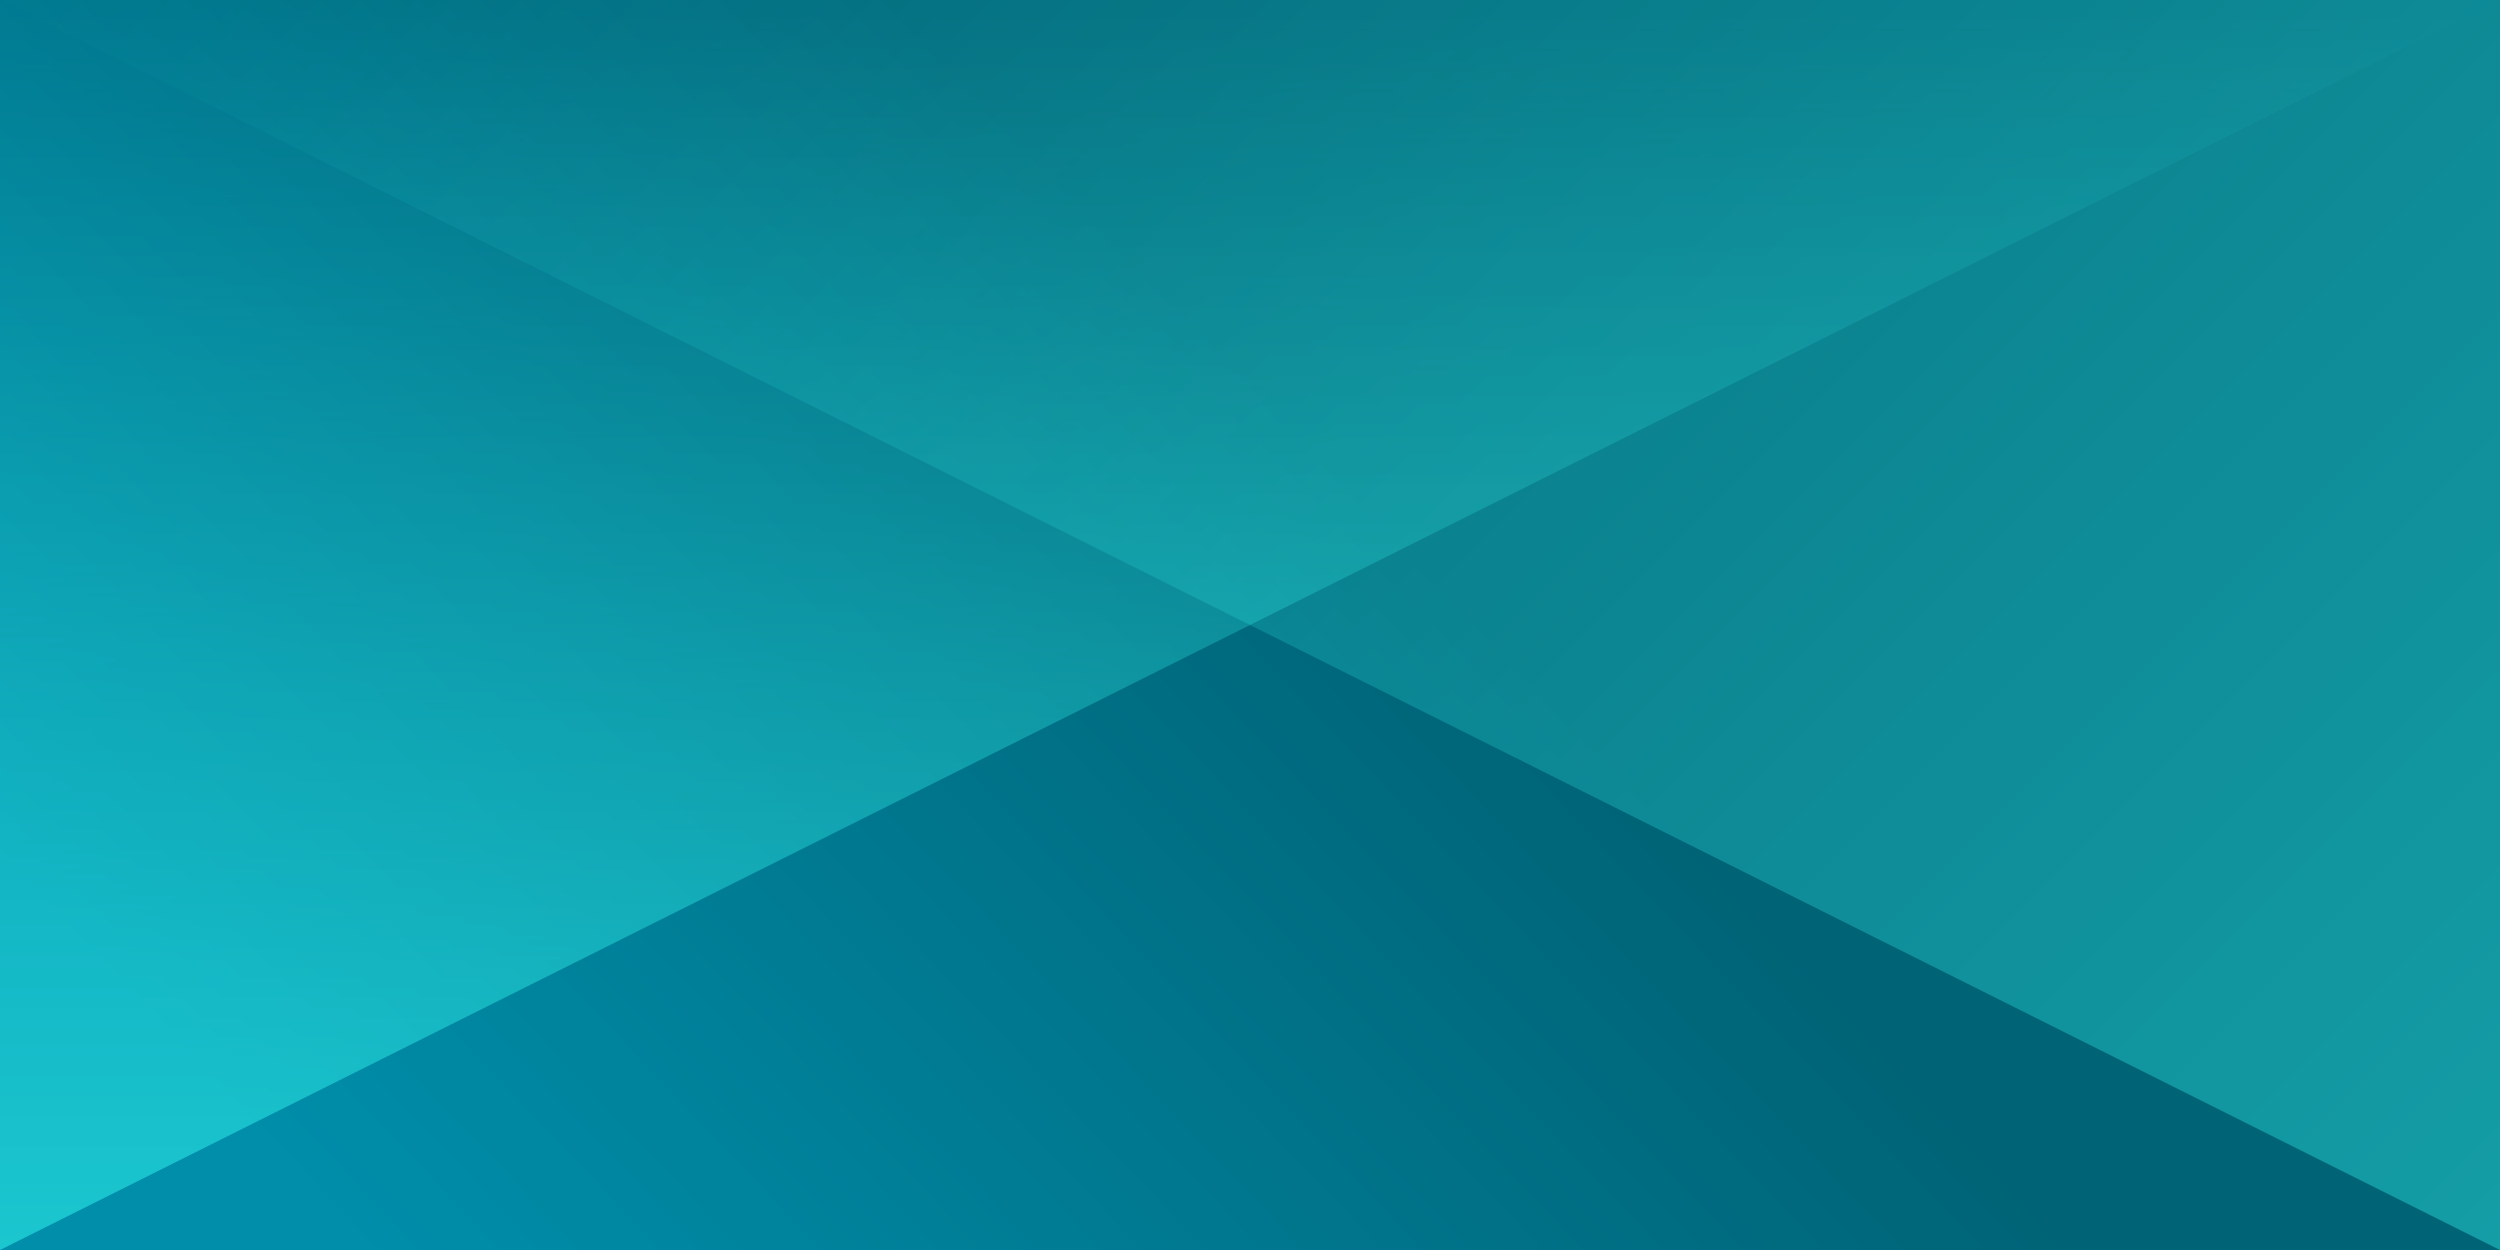 <?xml version="1.0" encoding="UTF-8" standalone="no"?>
<svg xmlns='http://www.w3.org/2000/svg' width='100%' height='100%' viewBox='0 0 2 1'>
    <defs>
        <linearGradient id='a' gradientUnits='userSpaceOnUse' x1='0' x2='0' y1='0' y2='1' gradientTransform='rotate(226,0.5,0.5)'>
            <stop offset='0' stop-color='#008EAA'/>
            <stop offset='1' stop-color='#006376'/>
        </linearGradient>
        <linearGradient id='b' gradientUnits='userSpaceOnUse' x1='0' y1='0' x2='0' y2='1' gradientTransform='rotate(0,0.5,0.5)'>
            <stop offset='0' stop-color='#36fff5' stop-opacity='0'/>
            <stop offset='1' stop-color='#36fff5' stop-opacity='1'/>
        </linearGradient>
        <linearGradient id='c' gradientUnits='userSpaceOnUse' x1='0' y1='0' x2='2' y2='2' gradientTransform='rotate(0,0.5,0.5)'>
            <stop offset='0' stop-color='#36fff5' stop-opacity='0'/>
            <stop offset='1' stop-color='#36fff5' stop-opacity='1'/>
        </linearGradient>
    </defs>
    <rect x='0' y='0' fill='url(#a)' width='2' height='1'/>
    <g fill-opacity='0.5'>
        <polygon fill='url(#b)' points='0 1 0 0 2 0'/>
        <polygon fill='url(#c)' points='2 1 2 0 0 0'/>
    </g>
</svg>